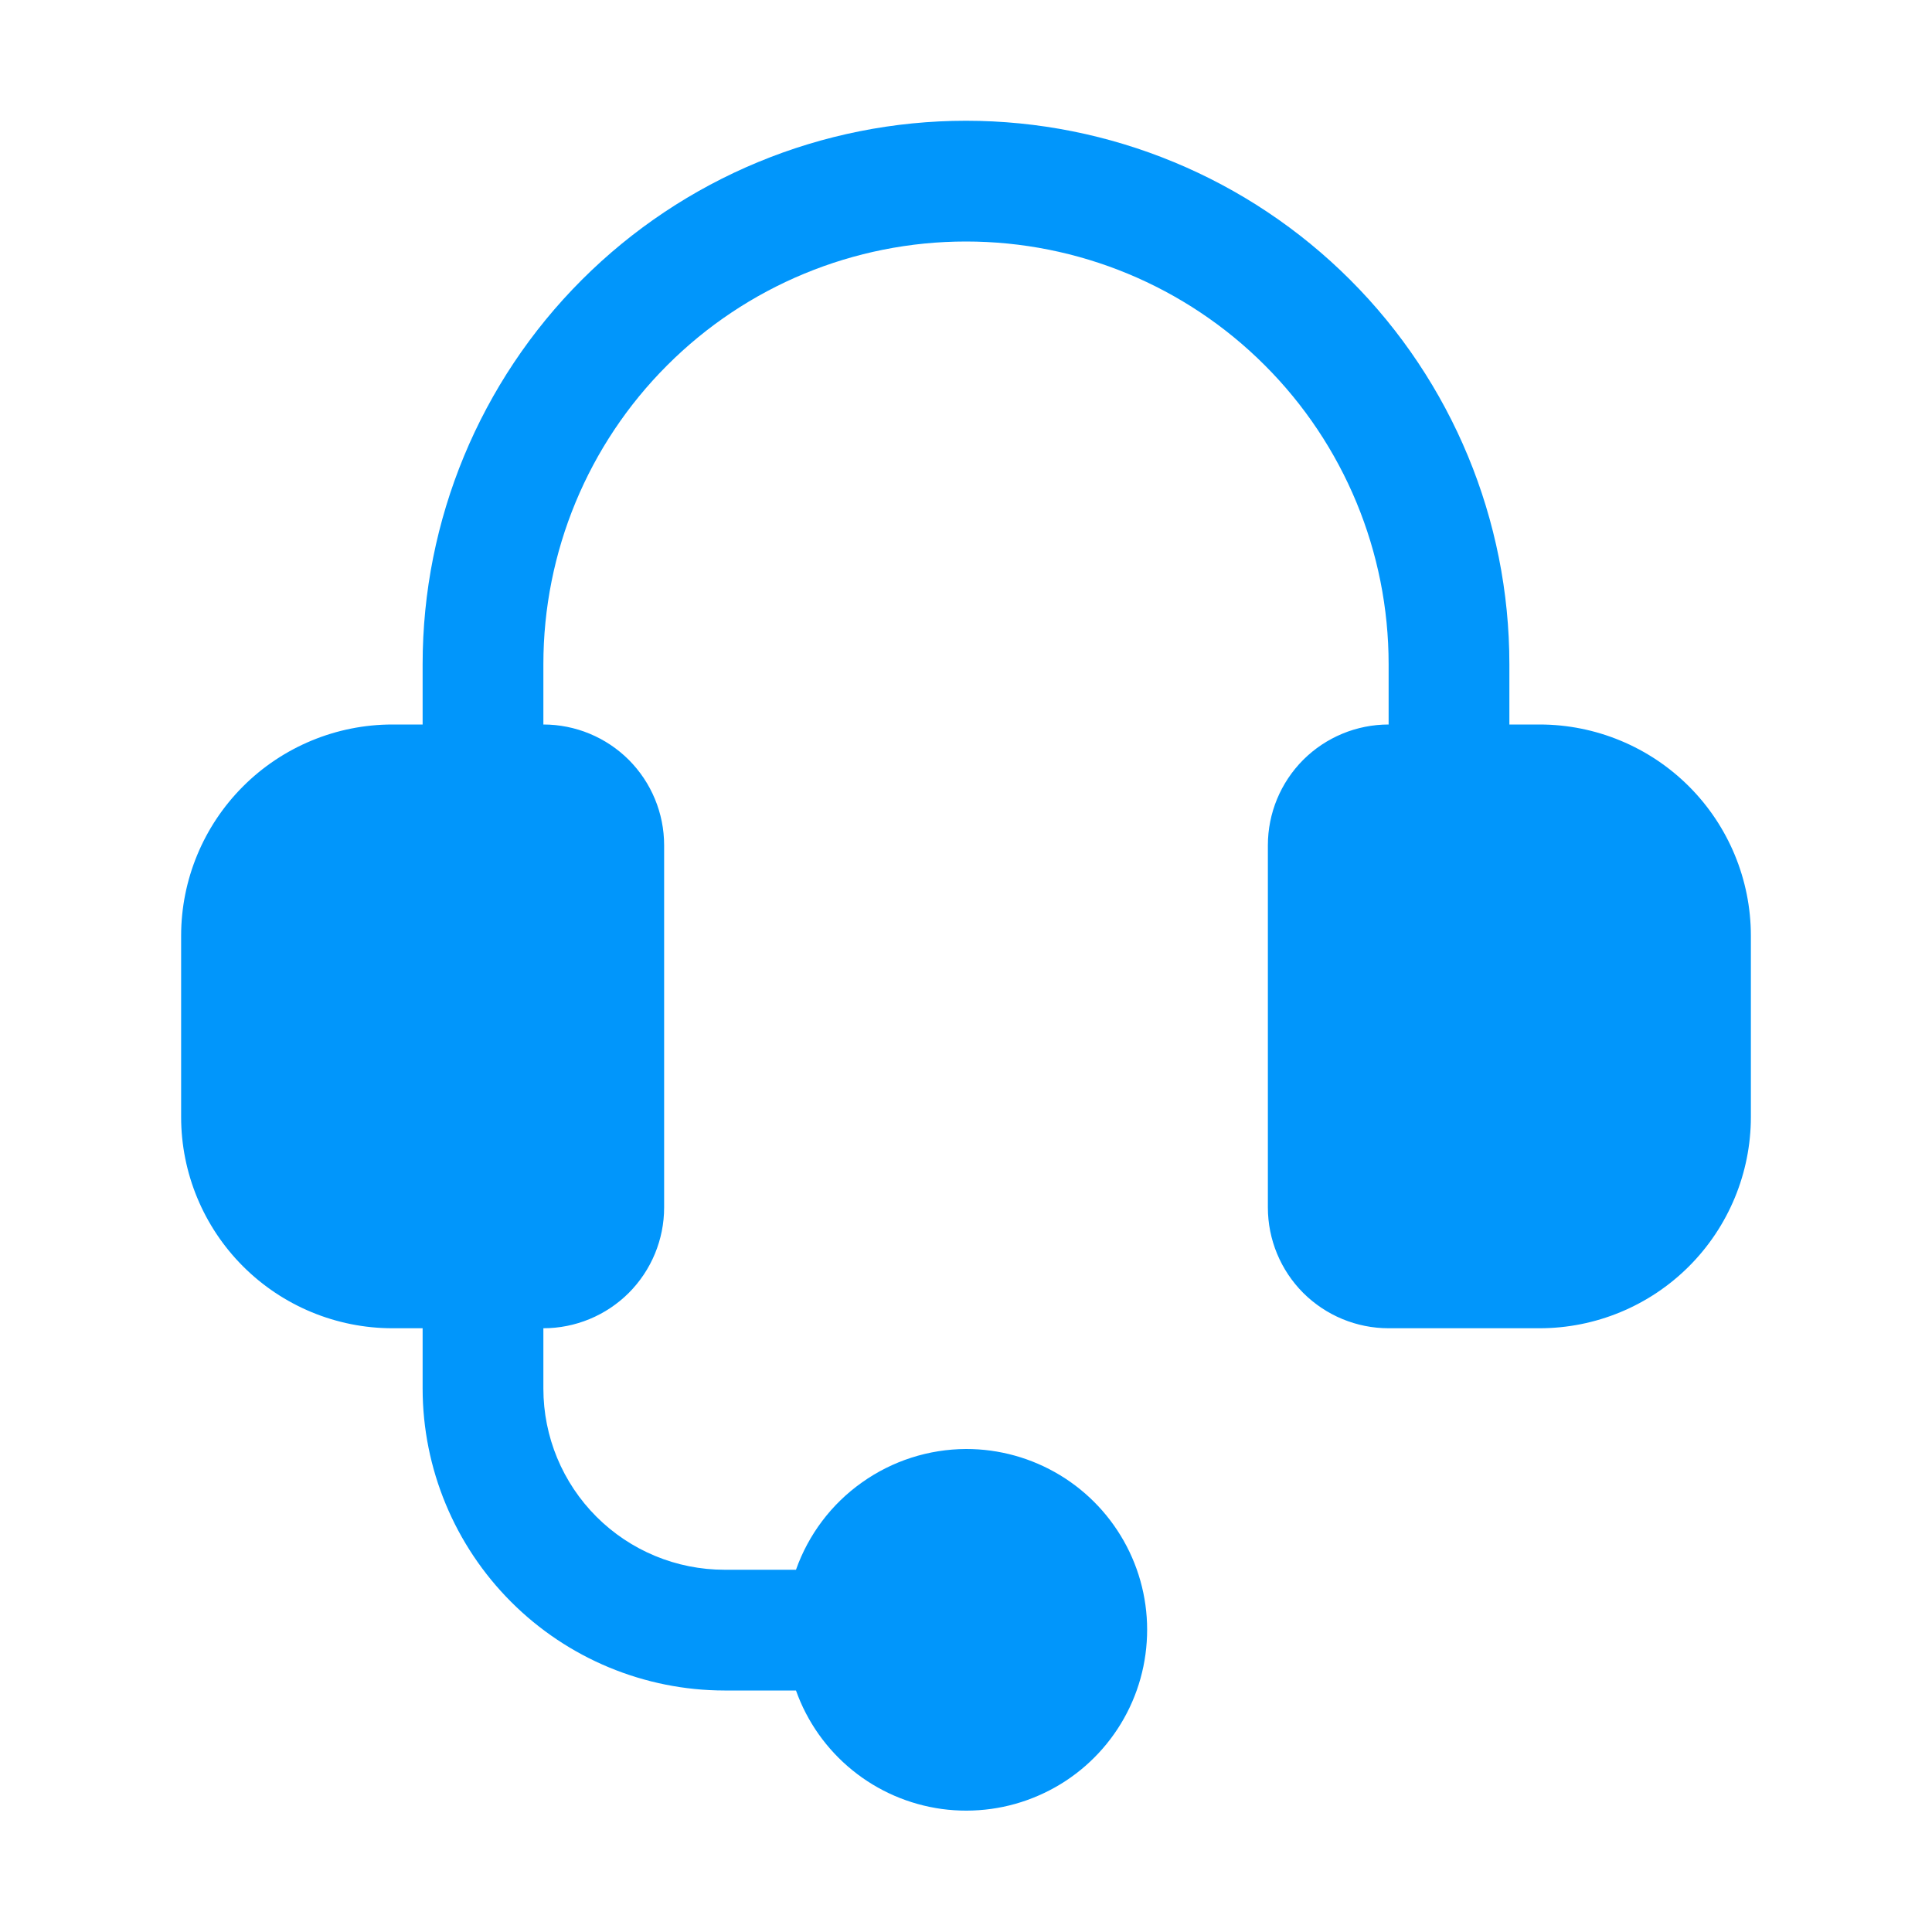 <svg width="24" height="24" viewBox="0 0 24 24" fill="none" xmlns="http://www.w3.org/2000/svg">
<path d="M12 18C11.536 18.002 11.085 18.147 10.707 18.416C10.328 18.684 10.043 19.063 9.888 19.5H9C8.403 19.5 7.831 19.263 7.409 18.841C6.987 18.419 6.75 17.847 6.75 17.25V15.75C6.75 15.551 6.671 15.36 6.53 15.22C6.39 15.079 6.199 15 6 15C5.801 15 5.61 15.079 5.47 15.22C5.329 15.36 5.25 15.551 5.25 15.75V17.25C5.251 18.244 5.647 19.197 6.35 19.9C7.053 20.603 8.006 20.999 9 21H9.888C10.026 21.388 10.268 21.73 10.588 21.99C10.908 22.25 11.292 22.416 11.7 22.472C12.108 22.527 12.524 22.47 12.901 22.305C13.279 22.141 13.604 21.876 13.841 21.539C14.078 21.203 14.218 20.807 14.245 20.396C14.273 19.986 14.187 19.575 13.997 19.21C13.807 18.845 13.52 18.538 13.168 18.325C12.816 18.112 12.412 17.999 12 18Z" fill="#0196FB"/>
<path d="M19.125 9H18.75V8.25C18.75 6.46 18.039 4.743 16.773 3.477C15.507 2.211 13.79 1.5 12 1.5C10.21 1.5 8.493 2.211 7.227 3.477C5.961 4.743 5.25 6.46 5.25 8.25V9H4.875C4.179 9 3.511 9.277 3.019 9.769C2.527 10.261 2.25 10.929 2.25 11.625V13.875C2.25 14.571 2.527 15.239 3.019 15.731C3.511 16.223 4.179 16.5 4.875 16.5H6.75C7.148 16.5 7.529 16.342 7.811 16.061C8.092 15.779 8.25 15.398 8.25 15V10.5C8.25 10.102 8.092 9.721 7.811 9.439C7.529 9.158 7.148 9 6.75 9V8.25C6.75 6.858 7.303 5.522 8.288 4.538C9.272 3.553 10.608 3 12 3C13.392 3 14.728 3.553 15.712 4.538C16.697 5.522 17.25 6.858 17.25 8.25V9C16.852 9 16.471 9.158 16.189 9.439C15.908 9.721 15.75 10.102 15.75 10.5V15C15.75 15.398 15.908 15.779 16.189 16.061C16.471 16.342 16.852 16.5 17.25 16.5H19.125C19.821 16.5 20.489 16.223 20.981 15.731C21.473 15.239 21.75 14.571 21.75 13.875V11.625C21.75 10.929 21.473 10.261 20.981 9.769C20.489 9.277 19.821 9 19.125 9Z" fill="#0196FB"/>
</svg>
